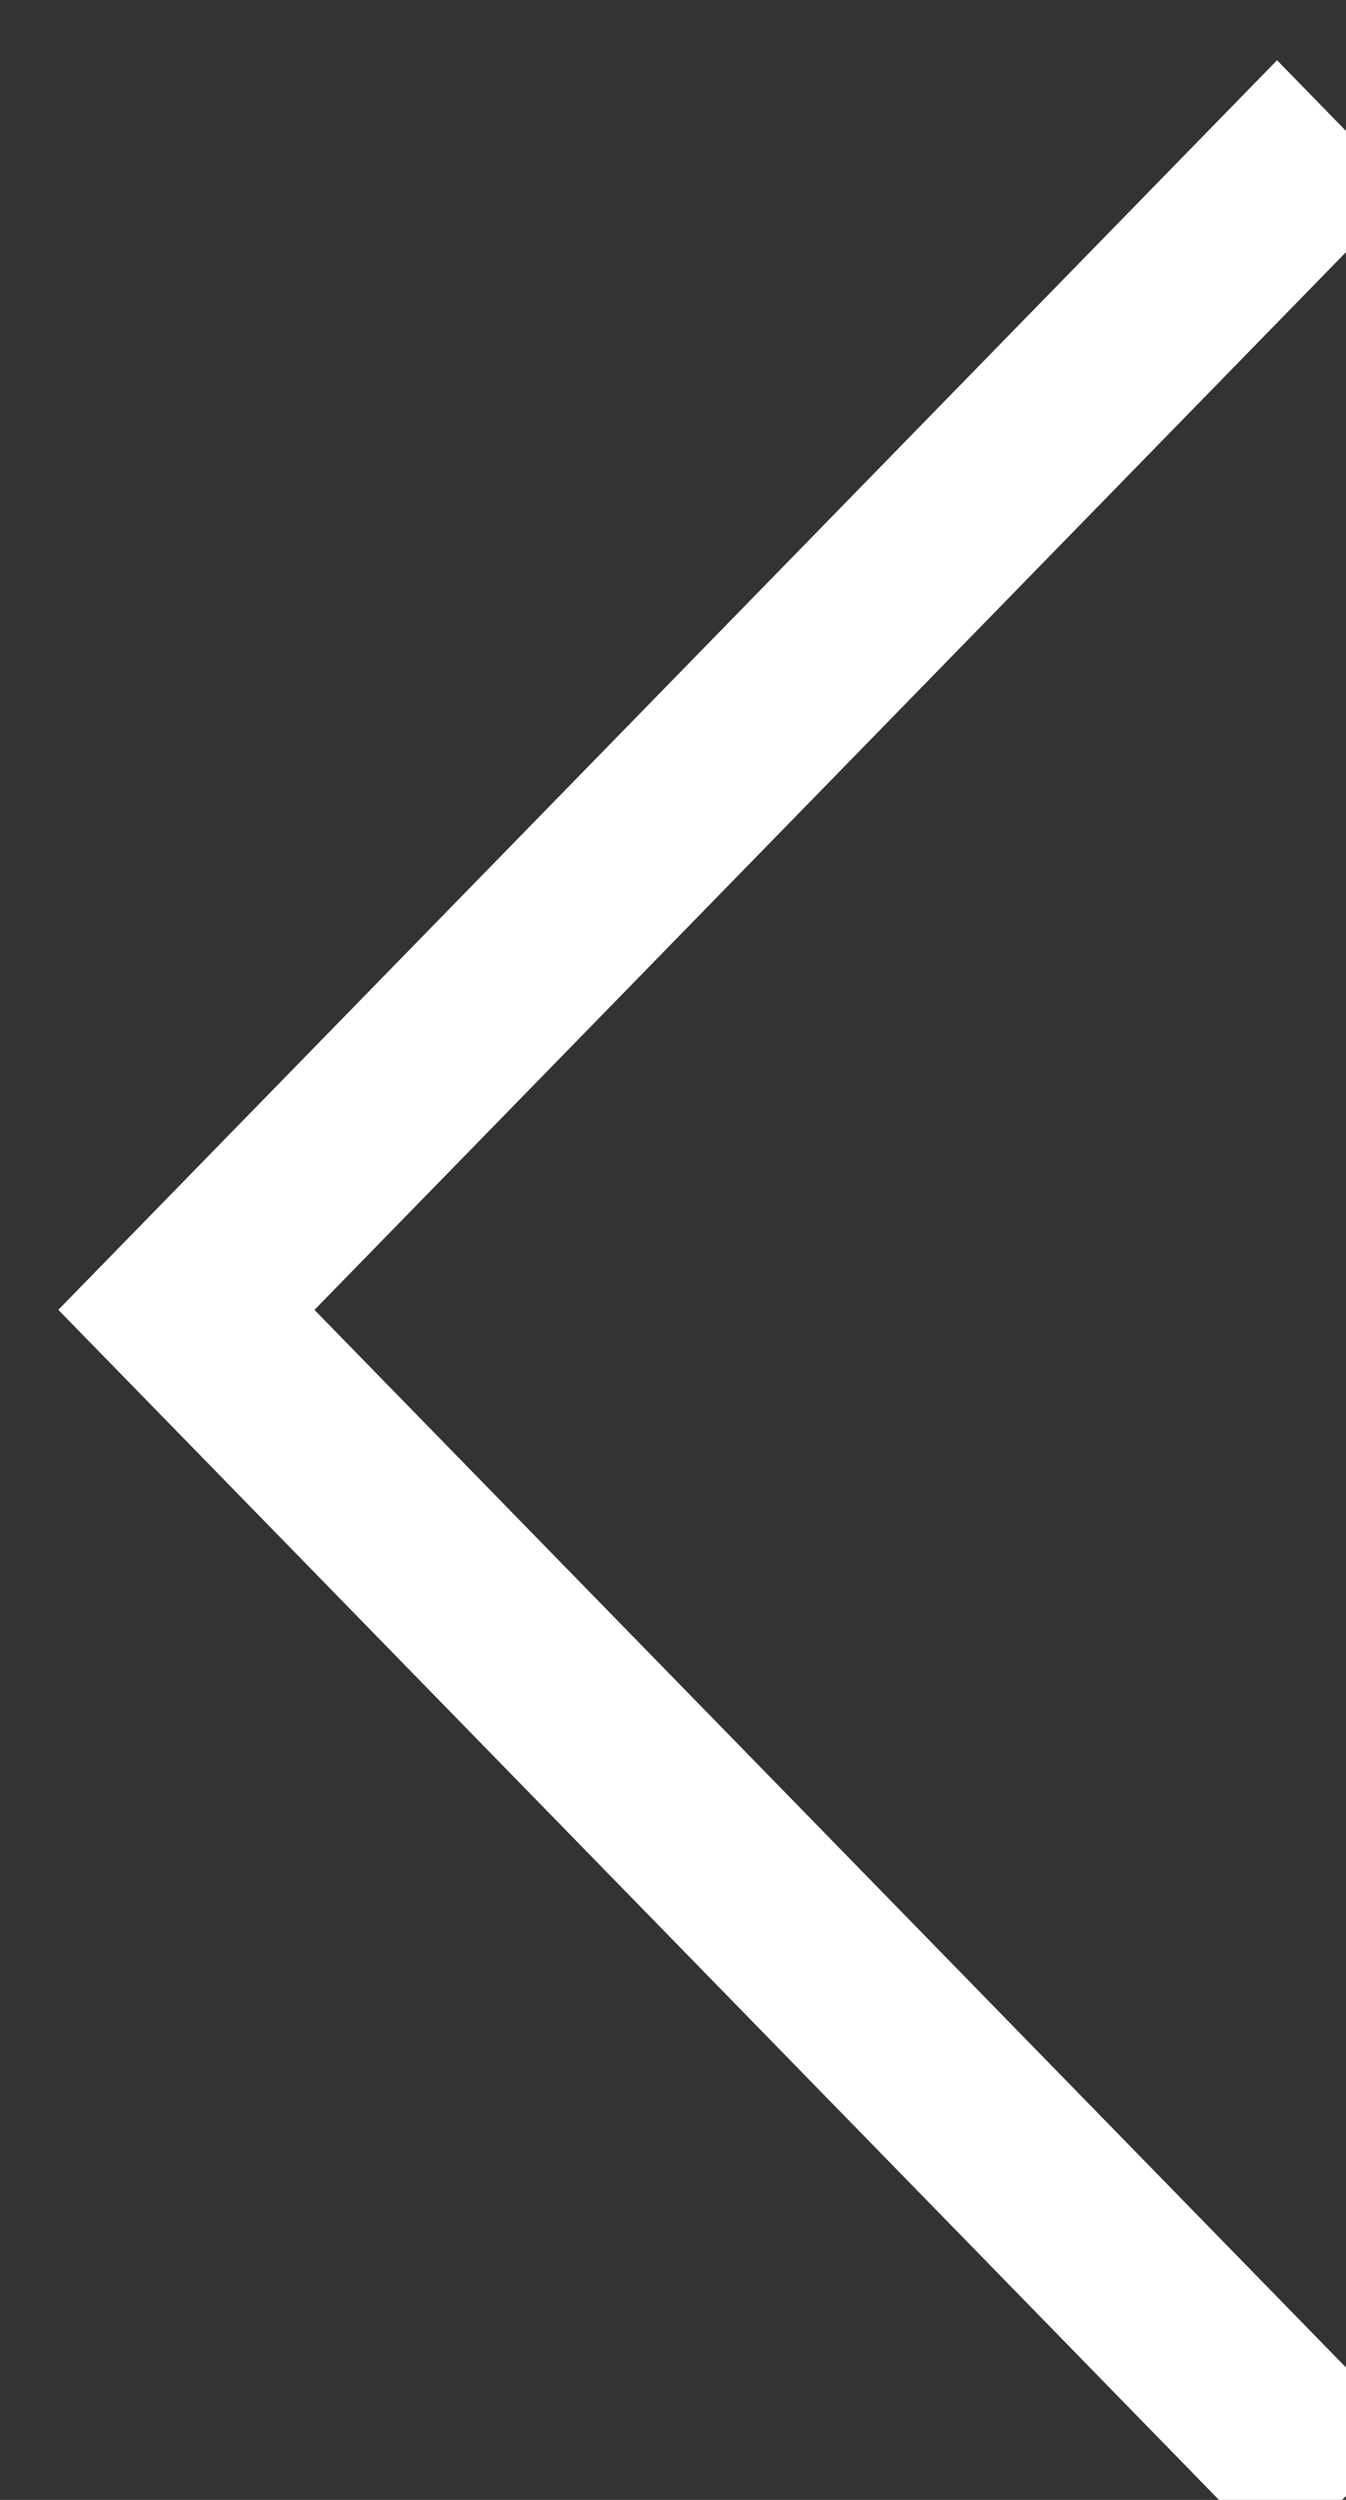 <svg xmlns="http://www.w3.org/2000/svg" width="21" height="39" viewBox="0 0 21 39"><rect x="0" y="0" width="21" height="39" fill="#333333" stroke="none"/><g><g><path fill="#fff" d="M19.924.94l1.998 2.048L4.906 20.435l17.071 17.501-1.999 2.048L.91 20.434z"/></g></g></svg>